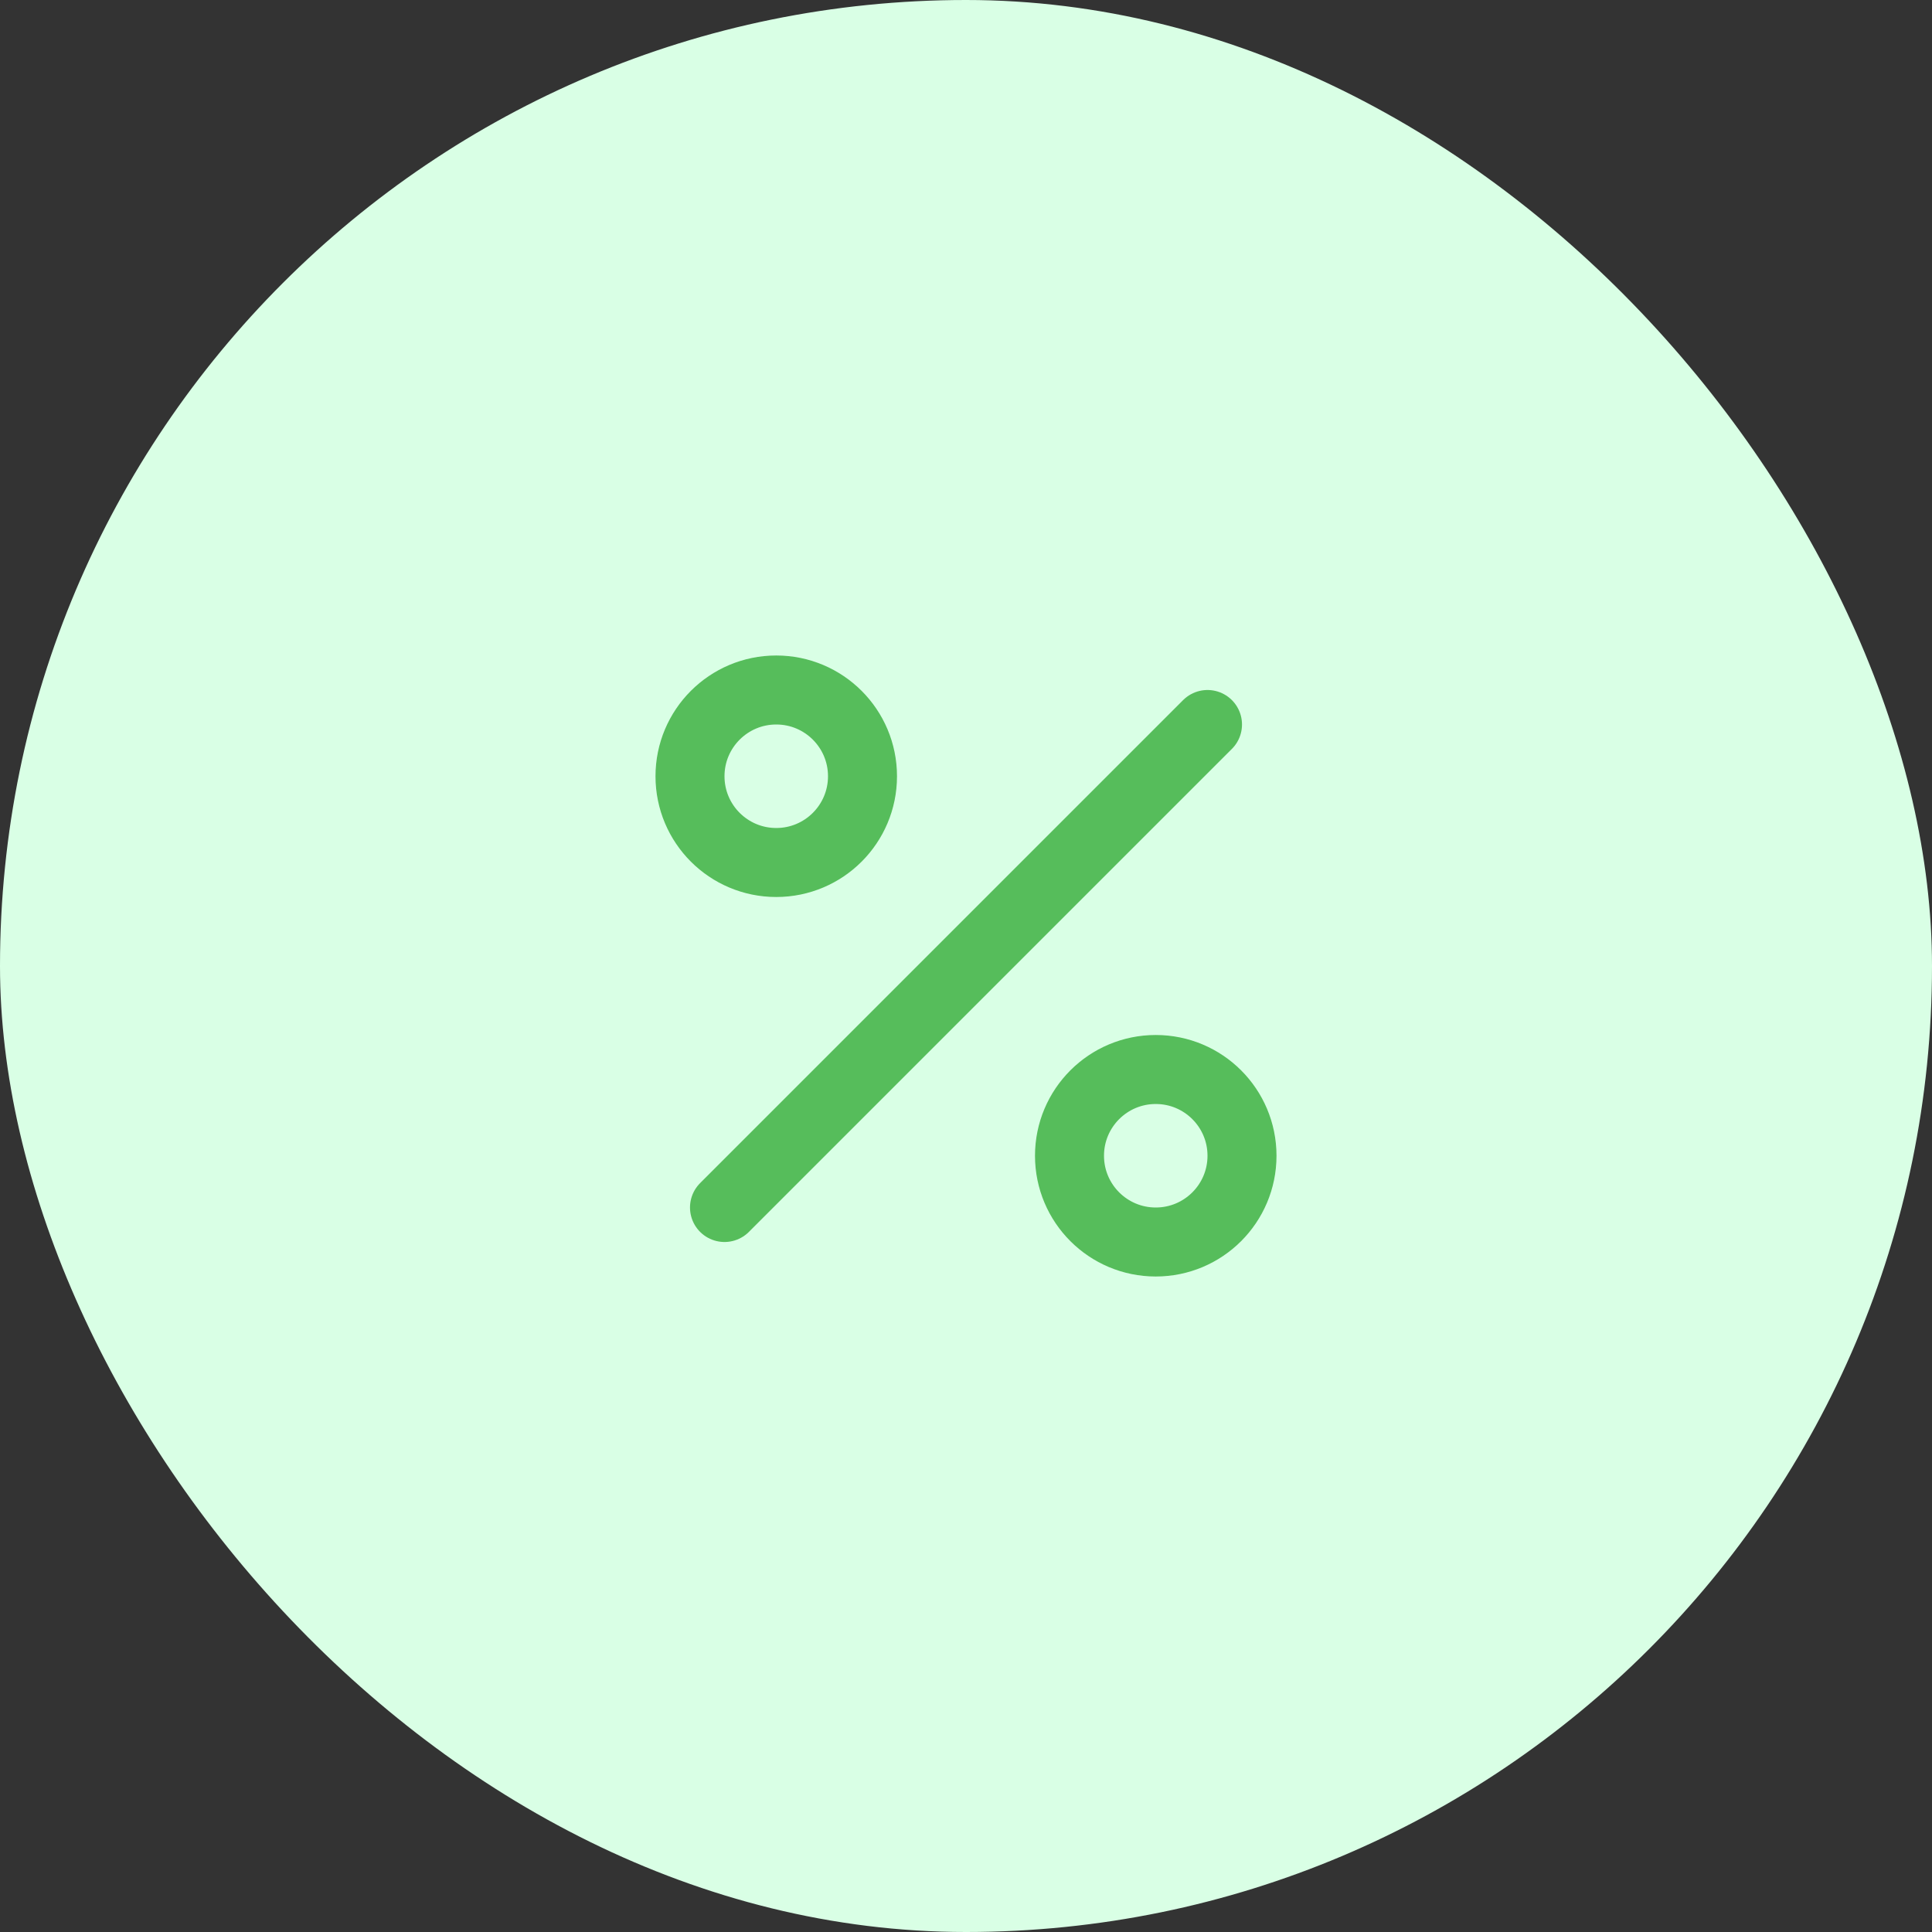 <svg width="56" height="56" viewBox="0 0 56 56" fill="none" xmlns="http://www.w3.org/2000/svg">
<rect x="0" y="0" width="56" height="56" fill="#333333" stroke="none"/>
<rect width="56" height="56" rx="28" fill="#D9FFE5"/>
<path d="M35 21L21 35" stroke="#56BD5B" stroke-width="2" stroke-linecap="round" stroke-linejoin="round"/>
<path d="M33.5 36C34.881 36 36 34.881 36 33.5C36 32.119 34.881 31 33.5 31C32.119 31 31 32.119 31 33.5C31 34.881 32.119 36 33.5 36Z" stroke="#56BD5B" stroke-width="2" stroke-linecap="round" stroke-linejoin="round"/>
<path d="M22.5 25C23.881 25 25 23.881 25 22.5C25 21.119 23.881 20 22.5 20C21.119 20 20 21.119 20 22.5C20 23.881 21.119 25 22.5 25Z" stroke="#56BD5B" stroke-width="2" stroke-linecap="round" stroke-linejoin="round"/>
</svg>
